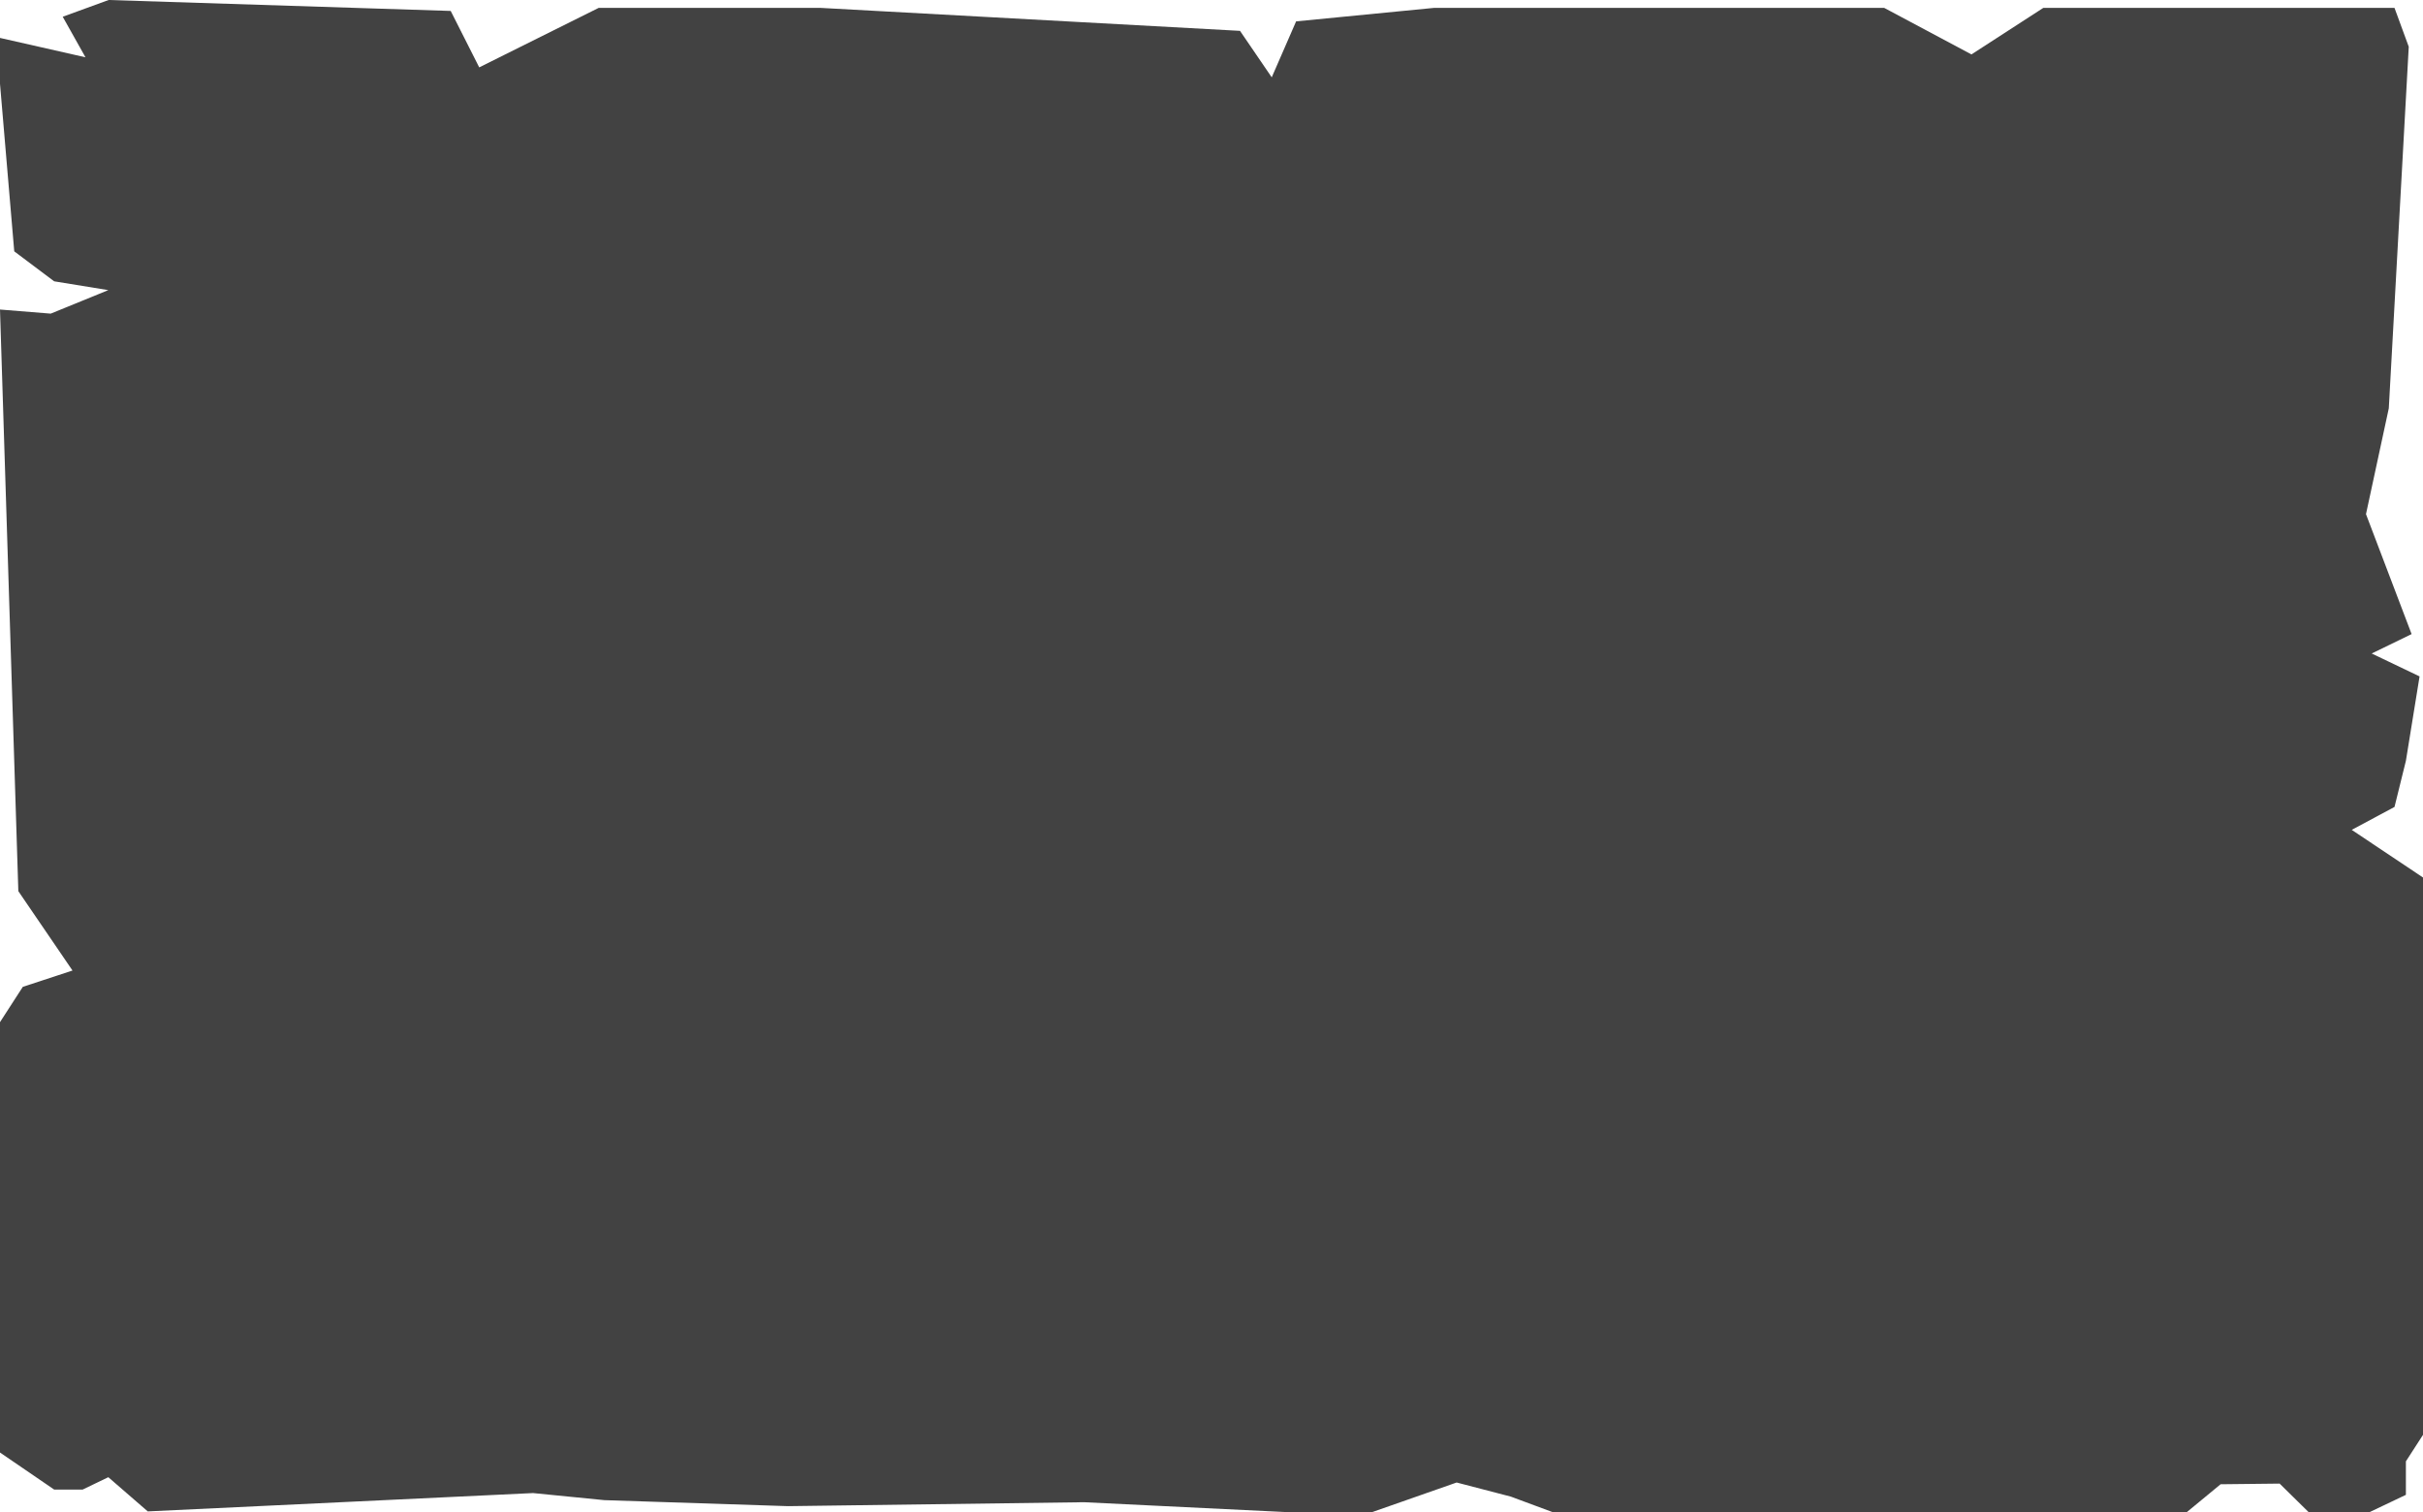 <svg xmlns="http://www.w3.org/2000/svg" viewBox="0 0 959.19 598.72"><defs><style>.cls-1{fill:#424242;}</style></defs><title>TileInner</title><g id="Layer_2" data-name="Layer 2"><g id="Layer_2-2" data-name="Layer 2"><polygon class="cls-1" points="33.84 22.68 0 15.01 0 33.16 5.64 99.49 21.44 111.36 42.88 114.85 20.08 124.15 0 122.53 7.26 352.77 28.7 384.19 9.03 390.65 0 404.62 0 431.85 0 574.99 21.44 589.65 32.73 589.65 42.88 584.76 58.49 598.3 211.02 591.04 239.23 593.84 311.98 596.22 429.15 594.66 512.32 598.72 542.79 598.72 576.64 586.86 598.08 592.44 615.01 598.72 734.63 598.72 865.53 598.72 879.07 587.55 902.43 587.29 914.05 598.72 937.75 598.72 952.42 591.74 952.42 578.48 959.19 568 959.19 347.36 930.98 328.51 947.91 319.43 952.42 301.17 957.83 267.76 938.88 258.69 954.68 251.01 936.62 203.53 945.65 161.63 953.55 18.5 947.91 3.13 808.87 3.13 780.44 21.54 745.91 3.13 567.62 3.13 513.09 8.46 503.44 30.61 490.88 12.21 325 3.13 236.98 3.13 189.71 26.67 178.42 4.33 43.01 0 24.83 6.63 33.84 22.68"/></g></g></svg>